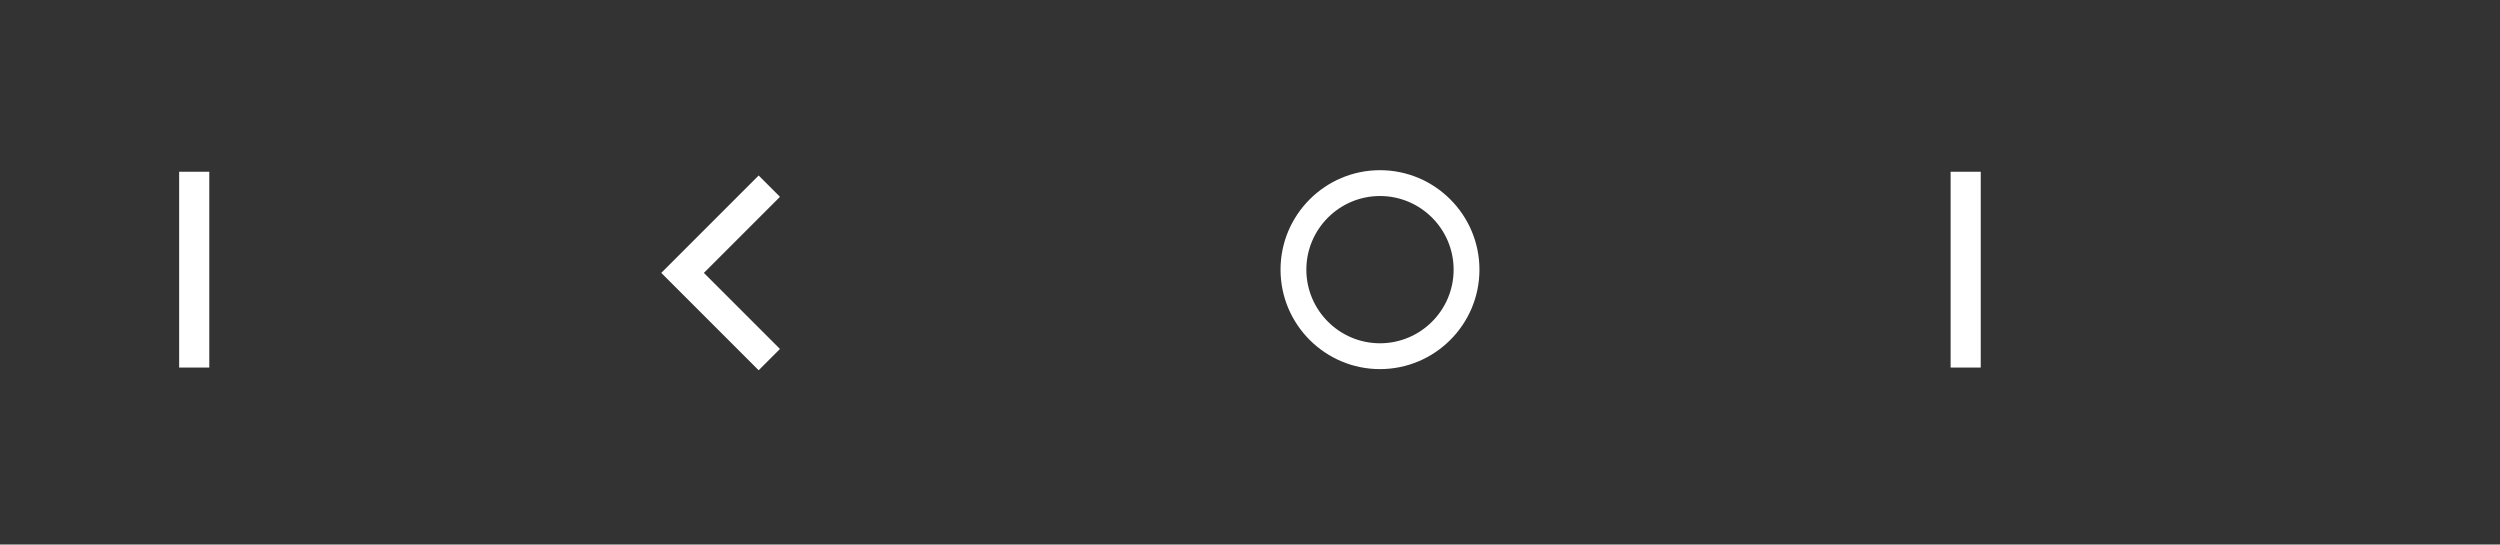 <?xml version="1.0" encoding="utf-8"?>
<!-- Generator: Adobe Illustrator 16.0.0, SVG Export Plug-In . SVG Version: 6.00 Build 0)  -->
<!DOCTYPE svg PUBLIC "-//W3C//DTD SVG 1.1//EN" "http://www.w3.org/Graphics/SVG/1.1/DTD/svg11.dtd">
<svg version="1.1" id="Layer_1" xmlns="http://www.w3.org/2000/svg" xmlns:xlink="http://www.w3.org/1999/xlink" x="0px" y="0px"
	 width="279.085px" height="60.785px" viewBox="0 0 279.085 60.785" enable-background="new 0 0 279.085 60.785"
	 xml:space="preserve">
<rect x="0" y="0" width="279.085" height="60.785" fill="#333333" stroke="none"/>
<rect x="20" y="19.173" fill="#FFFFFF" width="3.363" height="21.858"/>
<path fill="#FFFFFF" d="M154.054,41.205c-6.122,0-11.103-4.98-11.103-11.102c0-6.123,4.98-11.104,11.103-11.104
	s11.103,4.98,11.103,11.104C165.157,36.225,160.176,41.205,154.054,41.205z M154.054,21.882c-4.532,0-8.221,3.688-8.221,8.221
	c0,4.531,3.688,8.219,8.221,8.219c4.533,0,8.22-3.688,8.22-8.219C162.274,25.57,158.587,21.882,154.054,21.882z"/>
<polygon fill="#FFFFFF" points="87.069,21.97 84.691,19.592 76.198,28.085 76.198,28.085 73.82,30.463 76.198,32.842 76.198,32.84 
	84.69,41.334 87.069,38.955 78.576,30.463 "/>
<rect x="217.755" y="19.173" fill="#FFFFFF" width="3.363" height="21.858"/>
</svg>
